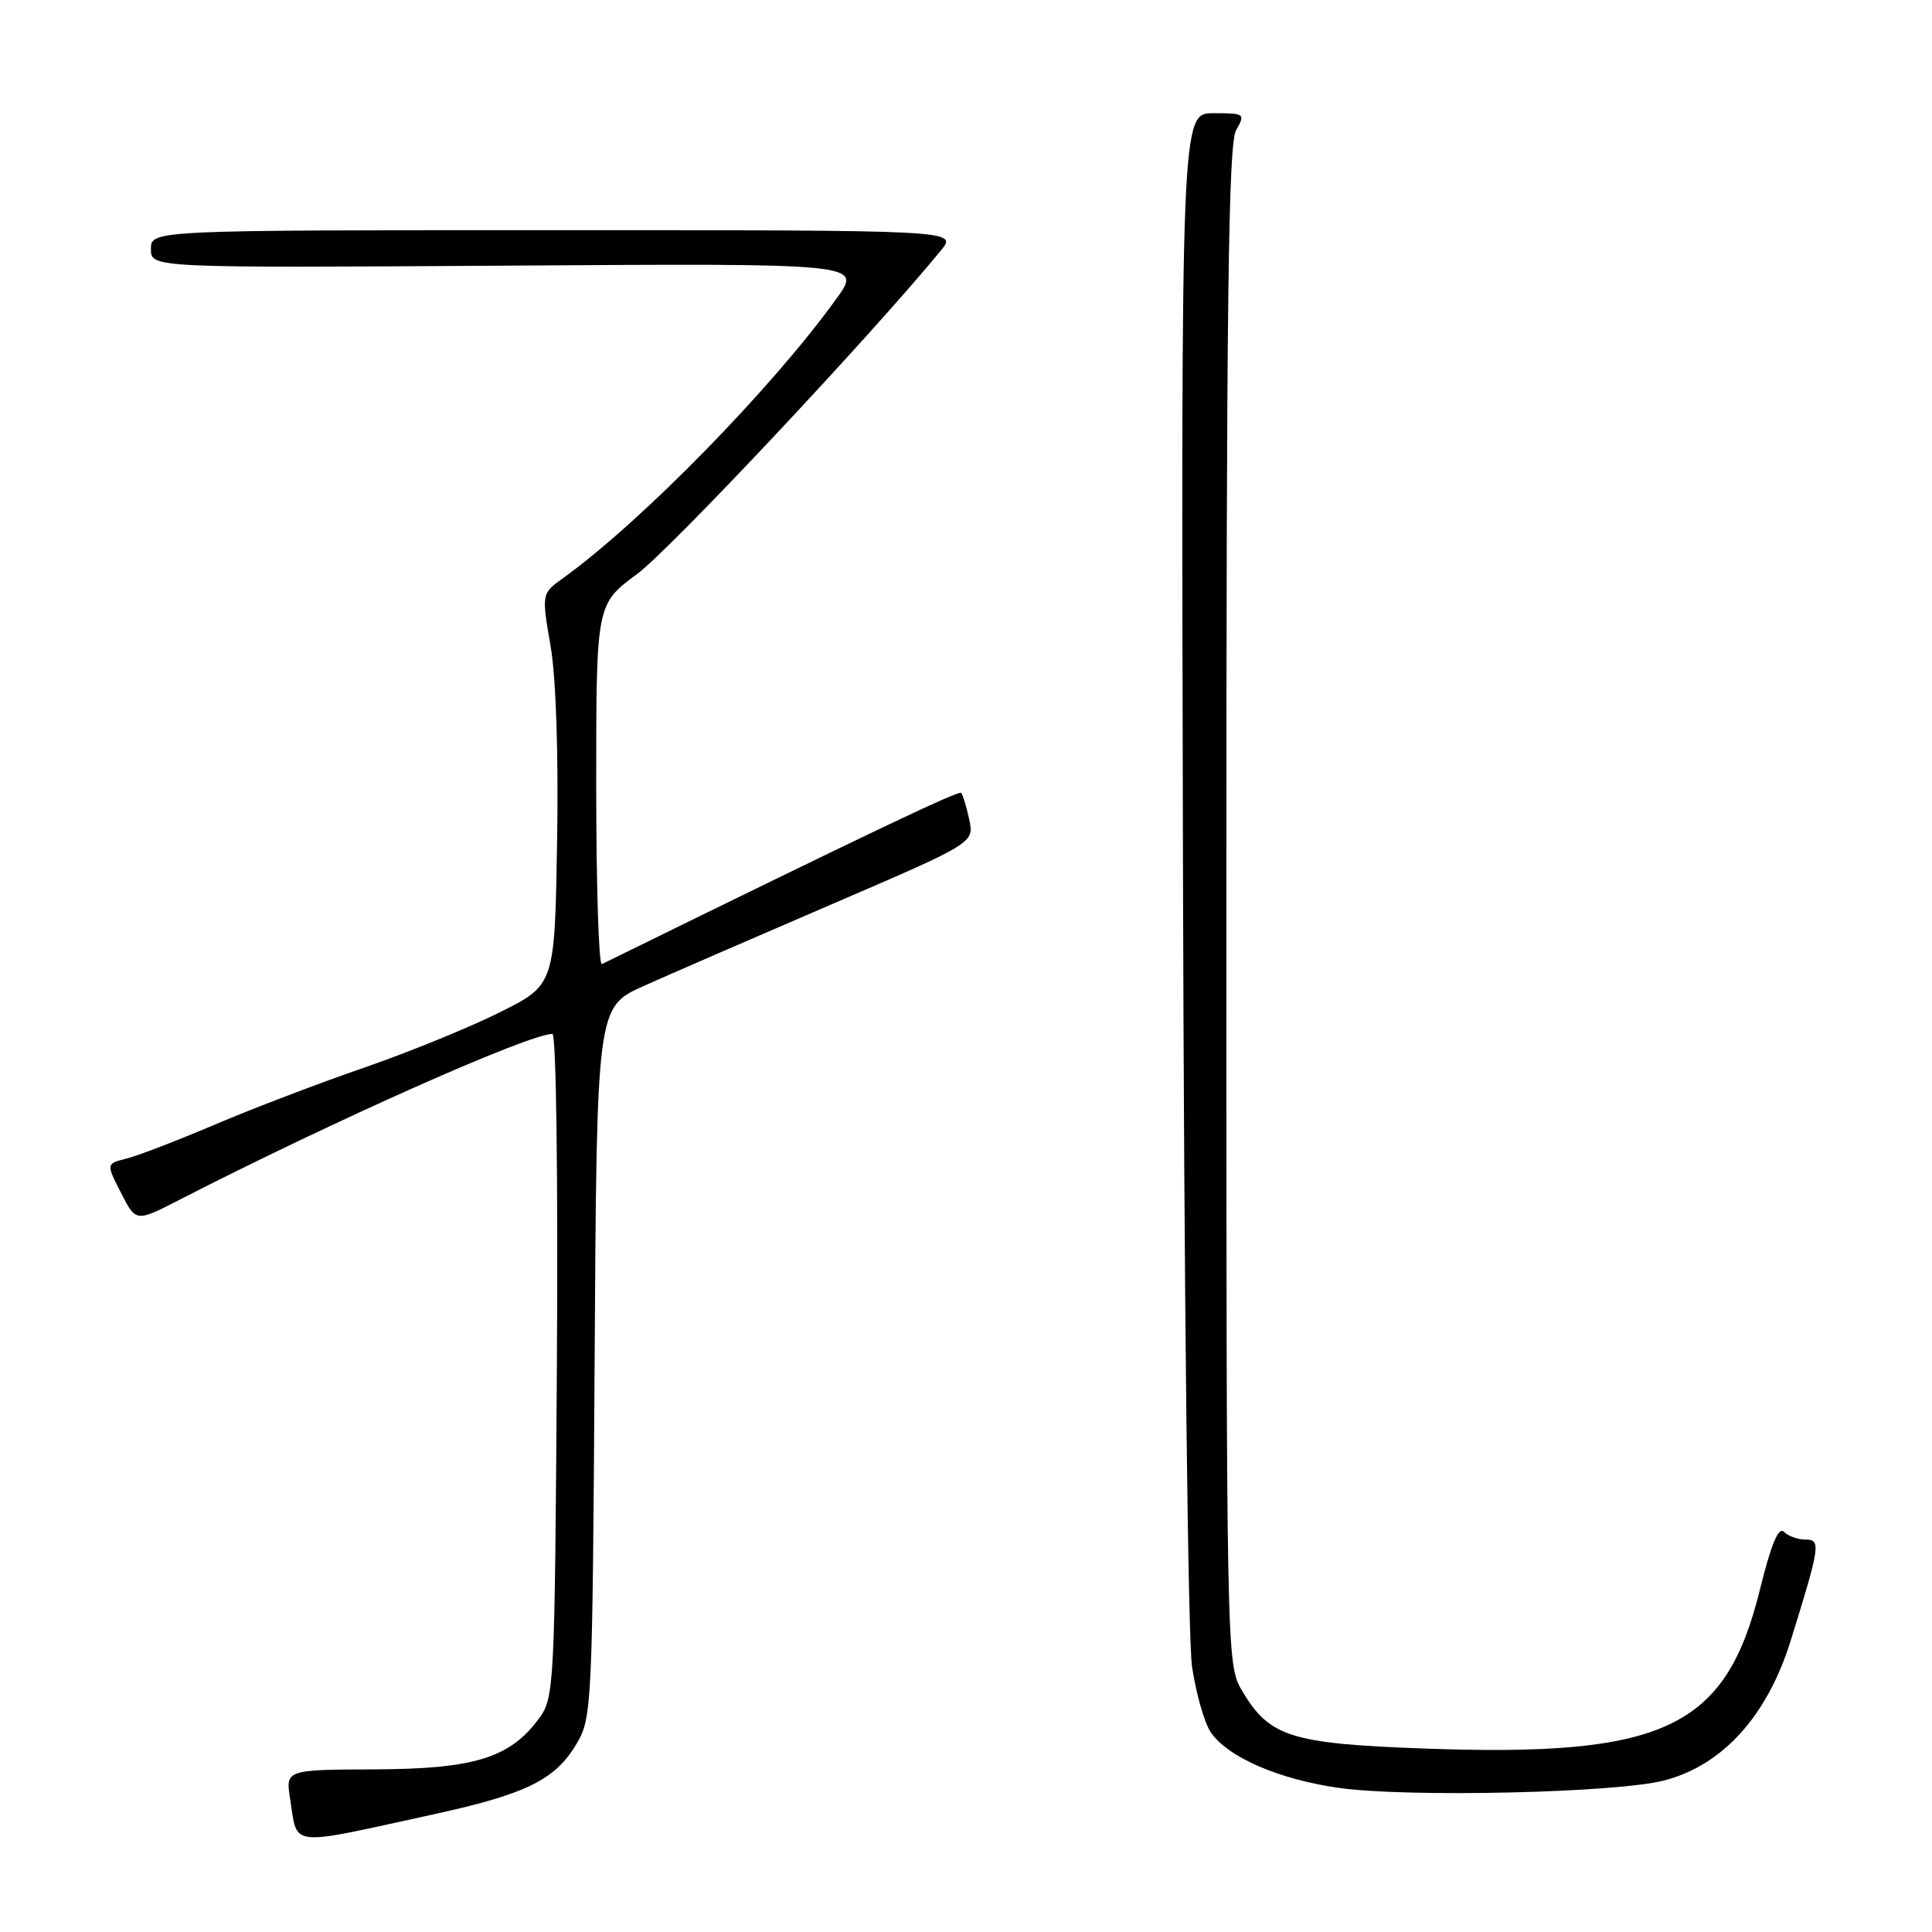 <?xml version="1.0" encoding="UTF-8" standalone="no"?>
<!DOCTYPE svg PUBLIC "-//W3C//DTD SVG 1.1//EN" "http://www.w3.org/Graphics/SVG/1.1/DTD/svg11.dtd" >
<svg xmlns="http://www.w3.org/2000/svg" xmlns:xlink="http://www.w3.org/1999/xlink" version="1.1" viewBox="0 0 256 256">
 <g >
 <path fill="currentColor"
d=" M 57.35 240.43 C 69.80 237.71 73.61 235.83 76.46 230.96 C 78.42 227.63 78.51 225.70 78.79 180.47 C 79.07 133.44 79.07 133.44 85.29 130.65 C 88.70 129.12 99.96 124.23 110.30 119.78 C 129.09 111.69 129.09 111.69 128.43 108.60 C 128.06 106.89 127.58 105.30 127.36 105.06 C 127.04 104.71 115.19 110.35 79.75 127.75 C 79.34 127.95 79.00 117.31 79.00 104.09 C 79.00 80.06 79.00 80.06 84.42 76.06 C 88.81 72.82 115.53 44.35 124.69 33.17 C 126.87 30.50 126.87 30.50 73.44 30.50 C 20.00 30.50 20.00 30.50 20.00 33.00 C 20.00 35.50 20.00 35.50 67.10 35.20 C 114.20 34.89 114.20 34.89 110.89 39.50 C 102.39 51.34 85.01 69.11 74.63 76.59 C 71.76 78.65 71.76 78.65 72.95 85.58 C 73.68 89.83 74.01 99.84 73.82 111.50 C 73.50 130.50 73.50 130.50 66.22 134.14 C 62.22 136.14 54.12 139.44 48.22 141.48 C 42.32 143.51 33.44 146.90 28.48 149.01 C 23.52 151.12 18.25 153.15 16.76 153.52 C 14.06 154.20 14.06 154.20 16.04 158.07 C 18.01 161.94 18.01 161.94 23.76 158.99 C 44.13 148.54 70.07 137.00 73.20 137.00 C 73.70 137.00 73.95 155.97 73.79 180.93 C 73.51 223.50 73.44 224.94 71.44 227.68 C 67.59 232.93 62.86 234.40 49.66 234.45 C 37.83 234.50 37.83 234.50 38.45 238.40 C 39.47 244.83 37.95 244.67 57.35 240.43 Z  M 220.47 235.93 C 228.25 233.93 234.17 227.39 237.28 217.38 C 241.20 204.77 241.31 204.00 239.22 204.00 C 238.22 204.00 236.94 203.54 236.37 202.97 C 235.66 202.26 234.66 204.68 233.19 210.67 C 228.65 229.02 220.56 232.85 188.69 231.69 C 170.97 231.04 168.17 230.15 164.54 223.96 C 162.52 220.54 162.50 219.28 162.50 120.00 C 162.50 39.97 162.76 19.04 163.79 17.25 C 165.03 15.07 164.94 15.00 160.79 15.00 C 156.50 15.00 156.50 15.00 156.75 114.75 C 156.89 171.15 157.41 217.26 157.95 220.85 C 158.47 224.34 159.57 228.22 160.40 229.48 C 162.57 232.80 169.52 235.82 177.52 236.92 C 186.73 238.19 214.18 237.56 220.47 235.93 Z "/>
</g>
</svg>